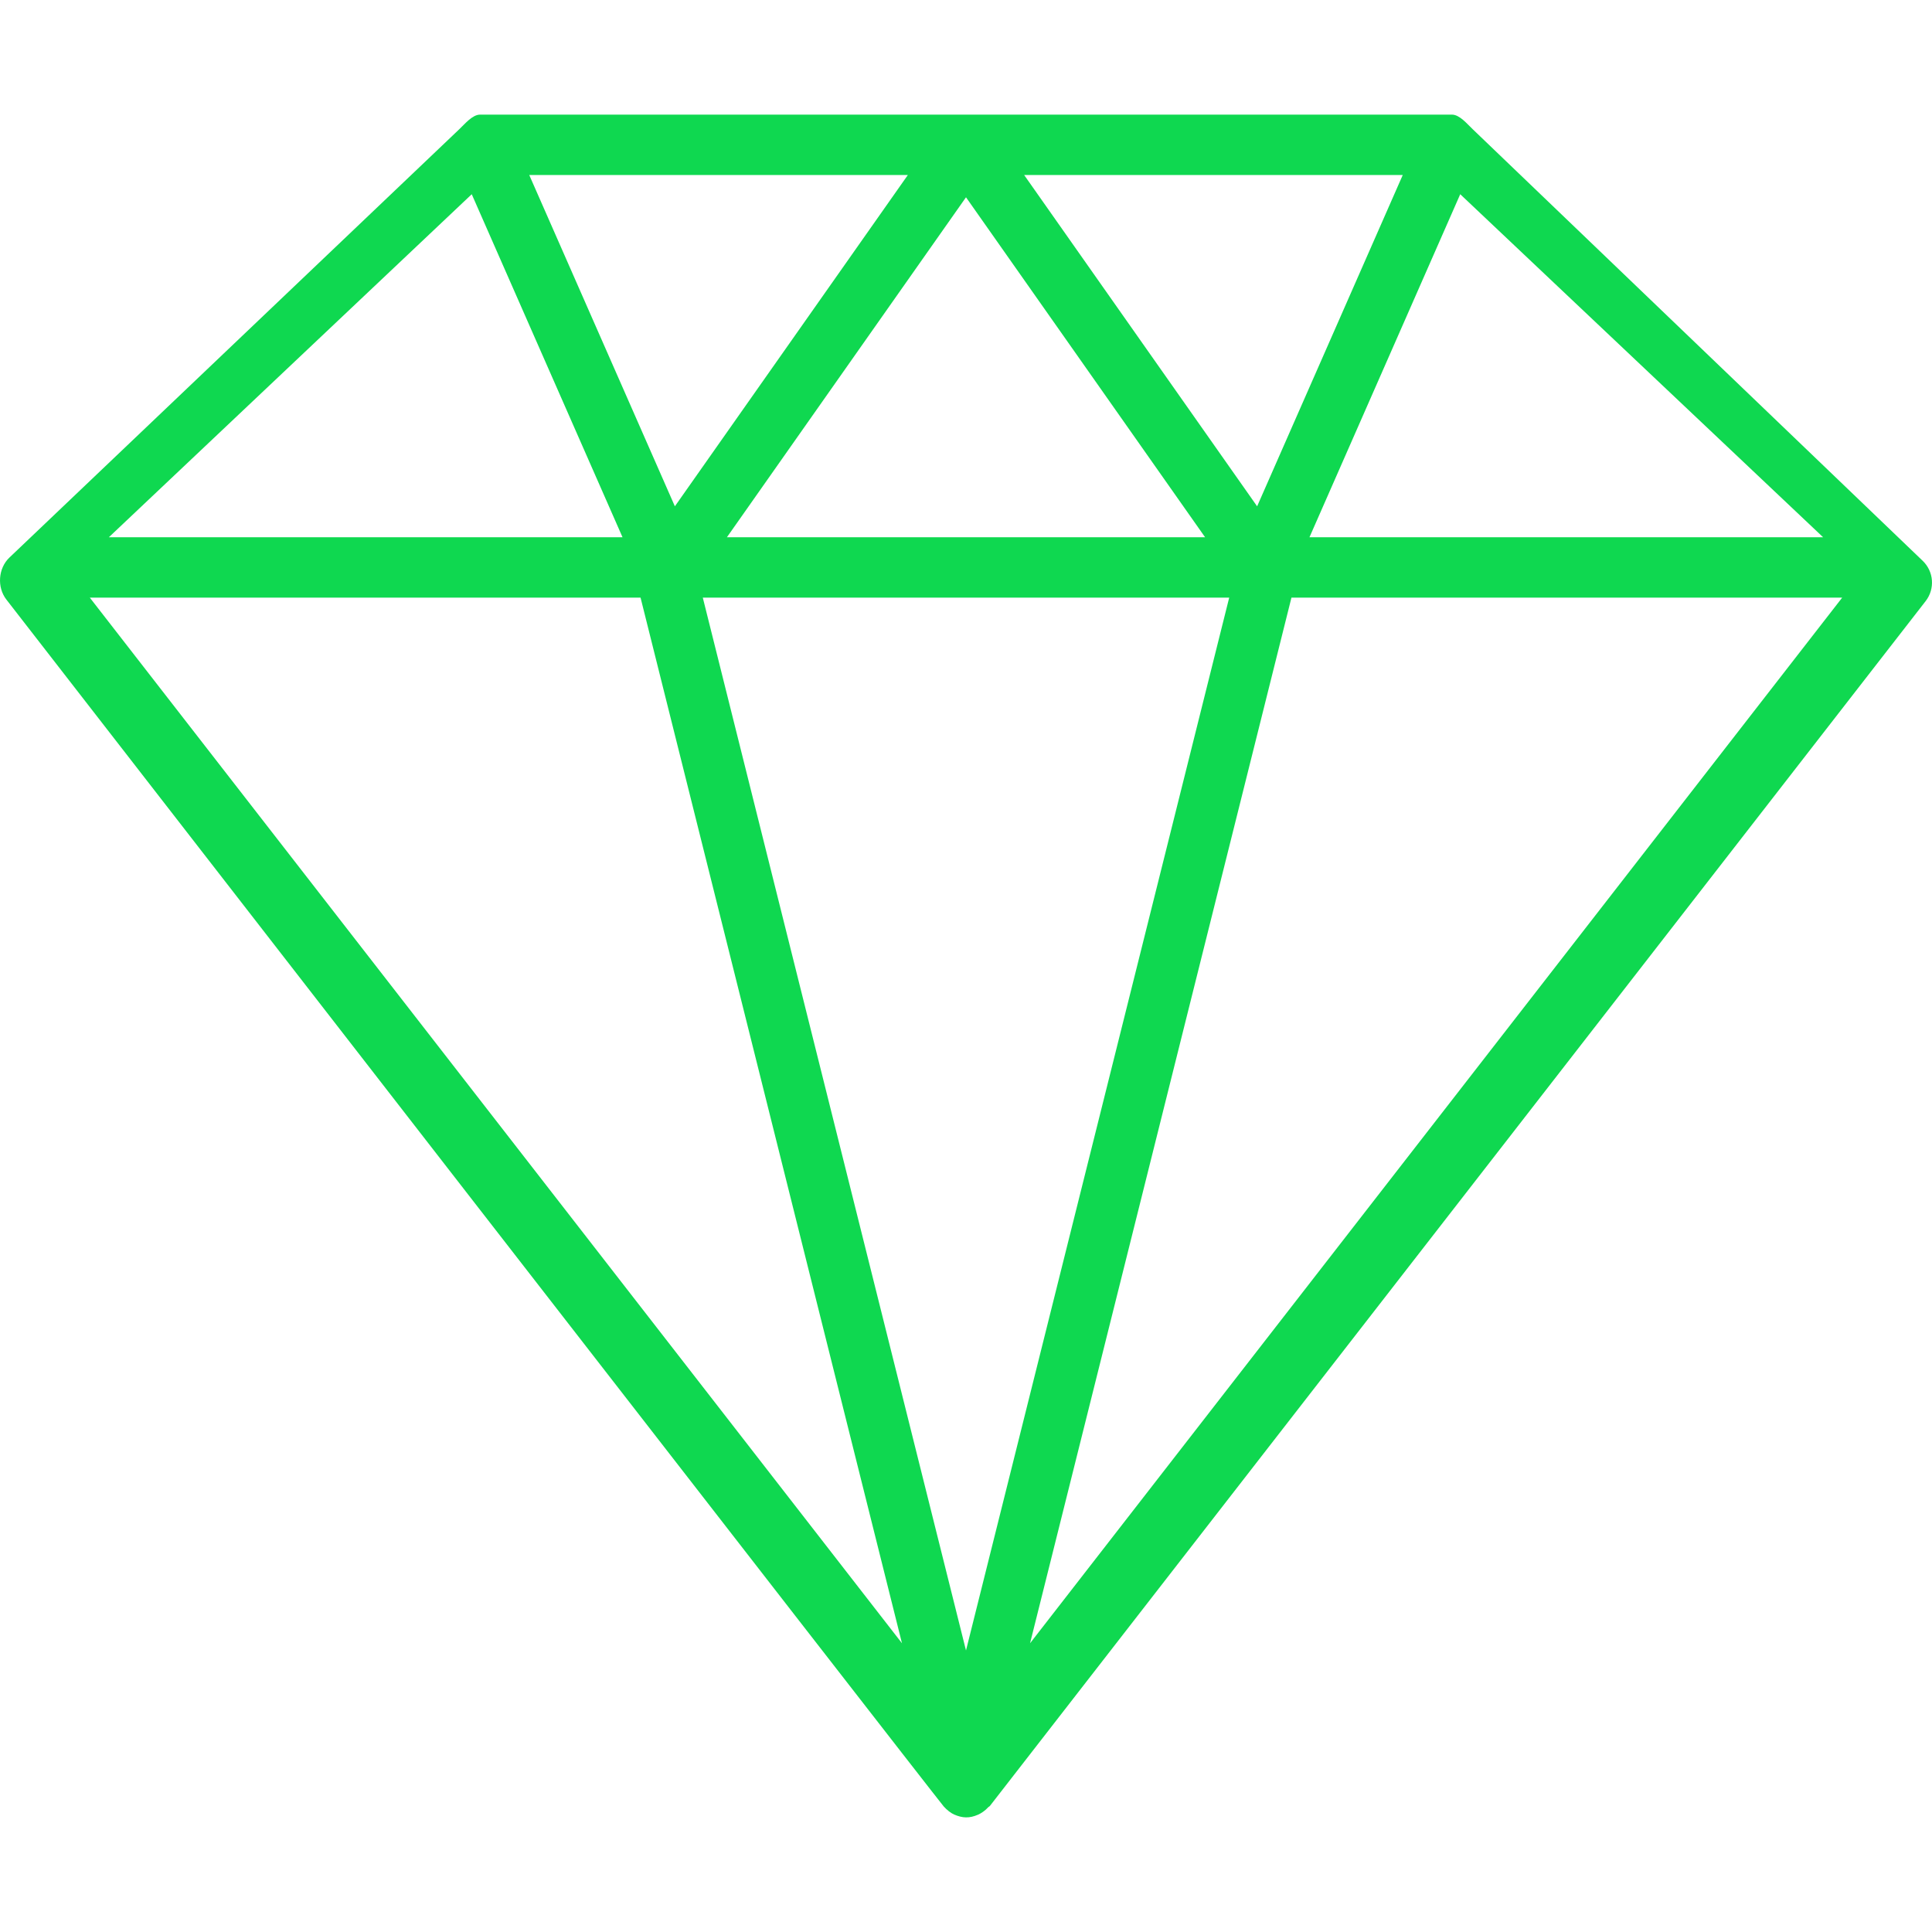 <!DOCTYPE svg PUBLIC "-//W3C//DTD SVG 1.1//EN" "http://www.w3.org/Graphics/SVG/1.1/DTD/svg11.dtd">
<!-- Uploaded to: SVG Repo, www.svgrepo.com, Transformed by: SVG Repo Mixer Tools -->
<svg fill="#0fd850" height="800px" width="800px" version="1.1" id="Layer_1" xmlns="http://www.w3.org/2000/svg" xmlns:xlink="http://www.w3.org/1999/xlink" viewBox="0 0 64 64" enable-background="new 0 0 64 64" xml:space="preserve">
<g id="SVGRepo_bgCarrier" stroke-width="0"/>
<g id="SVGRepo_tracerCarrier" stroke-linecap="round" stroke-linejoin="round"/>
<g id="SVGRepo_iconCarrier"> <path id="Diamond" d="M63.687,18.573L48.783,4.278c-0.186-0.176-0.432-0.481-0.687-0.481 H15.904c-0.255,0-0.501,0.305-0.687,0.481l-14.904,14.191 c-0.374,0.354-0.418,0.986-0.102,1.392c0.21,0.27,30.824,39.726,31.052,39.981 c0.102,0.115,0.24,0.222,0.343,0.266c0.276,0.121,0.508,0.13,0.79,0.007 c0.103-0.044,0.24-0.135,0.343-0.25c0.015-0.017,0.038-0.022,0.052-0.04 L63.79,19.912C64.105,19.506,64.061,18.927,63.687,18.573z M15.627,6.434 l4.995,11.363H3.606L15.627,6.434z M24.08,17.797l7.92-11.262l7.92,11.262 H24.08z M40.719,19.797l-8.719,34.877l-8.719-34.877H40.719z M33.926,5.797h12.542 l-4.824,10.975L33.926,5.797z M22.356,16.772L17.532,5.797h12.542L22.356,16.772z M21.219,19.797l8.66,34.638L2.975,19.797H21.219z M42.781,19.797h18.244 l-26.903,34.638L42.781,19.797z M43.378,17.797l4.994-11.363l12.021,11.363H43.378z"/> </g>
</svg>